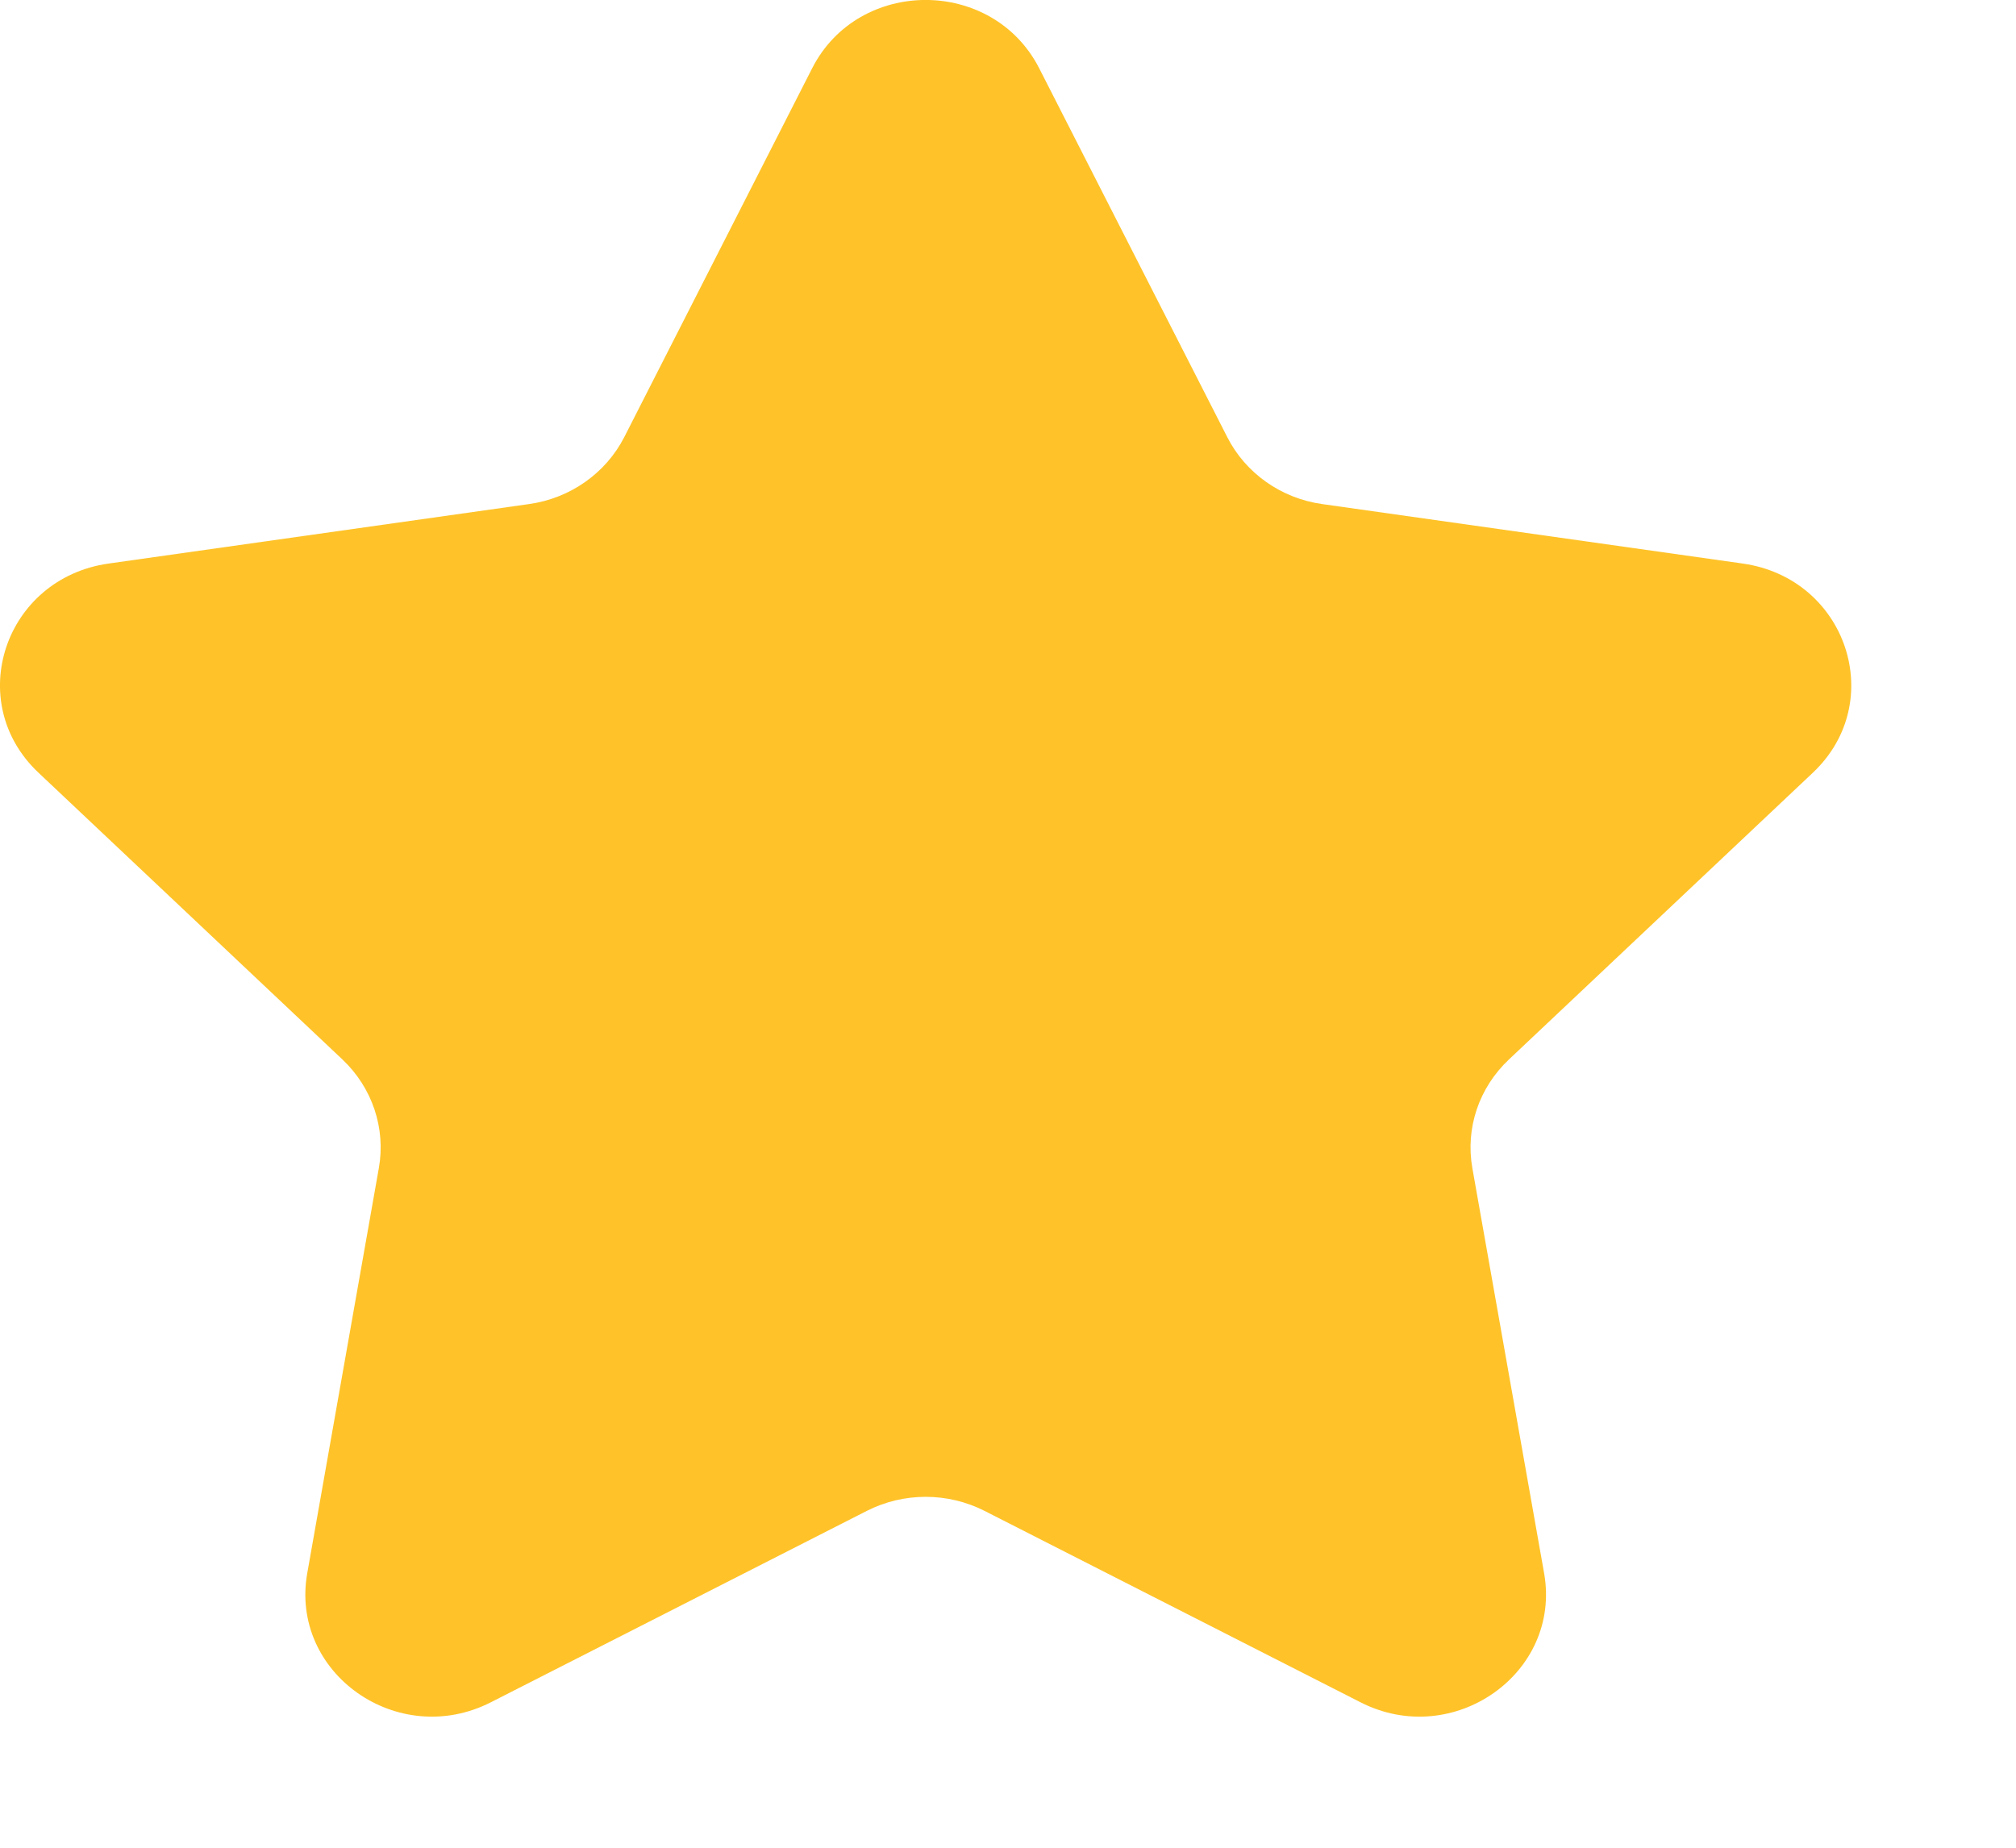 <svg width="12" height="11" viewBox="0 0 12 11" fill="none" xmlns="http://www.w3.org/2000/svg">
<path fill-rule="evenodd" clip-rule="evenodd" d="M6.186 0.407L7.305 2.602C7.414 2.817 7.626 2.967 7.871 3.001L10.374 3.355C10.992 3.443 11.238 4.178 10.791 4.6L8.981 6.308C8.803 6.476 8.722 6.717 8.764 6.954L9.191 9.365C9.297 9.961 8.65 10.416 8.098 10.134L5.861 8.995C5.641 8.883 5.379 8.883 5.159 8.995L2.922 10.134C2.369 10.416 1.723 9.961 1.829 9.365L2.255 6.954C2.297 6.717 2.216 6.476 2.039 6.308L0.229 4.6C-0.219 4.178 0.027 3.443 0.646 3.355L3.148 3.001C3.394 2.967 3.606 2.817 3.716 2.602L4.834 0.407C5.11 -0.136 5.909 -0.136 6.186 0.407Z" fill="#FFC329"/>
</svg>
